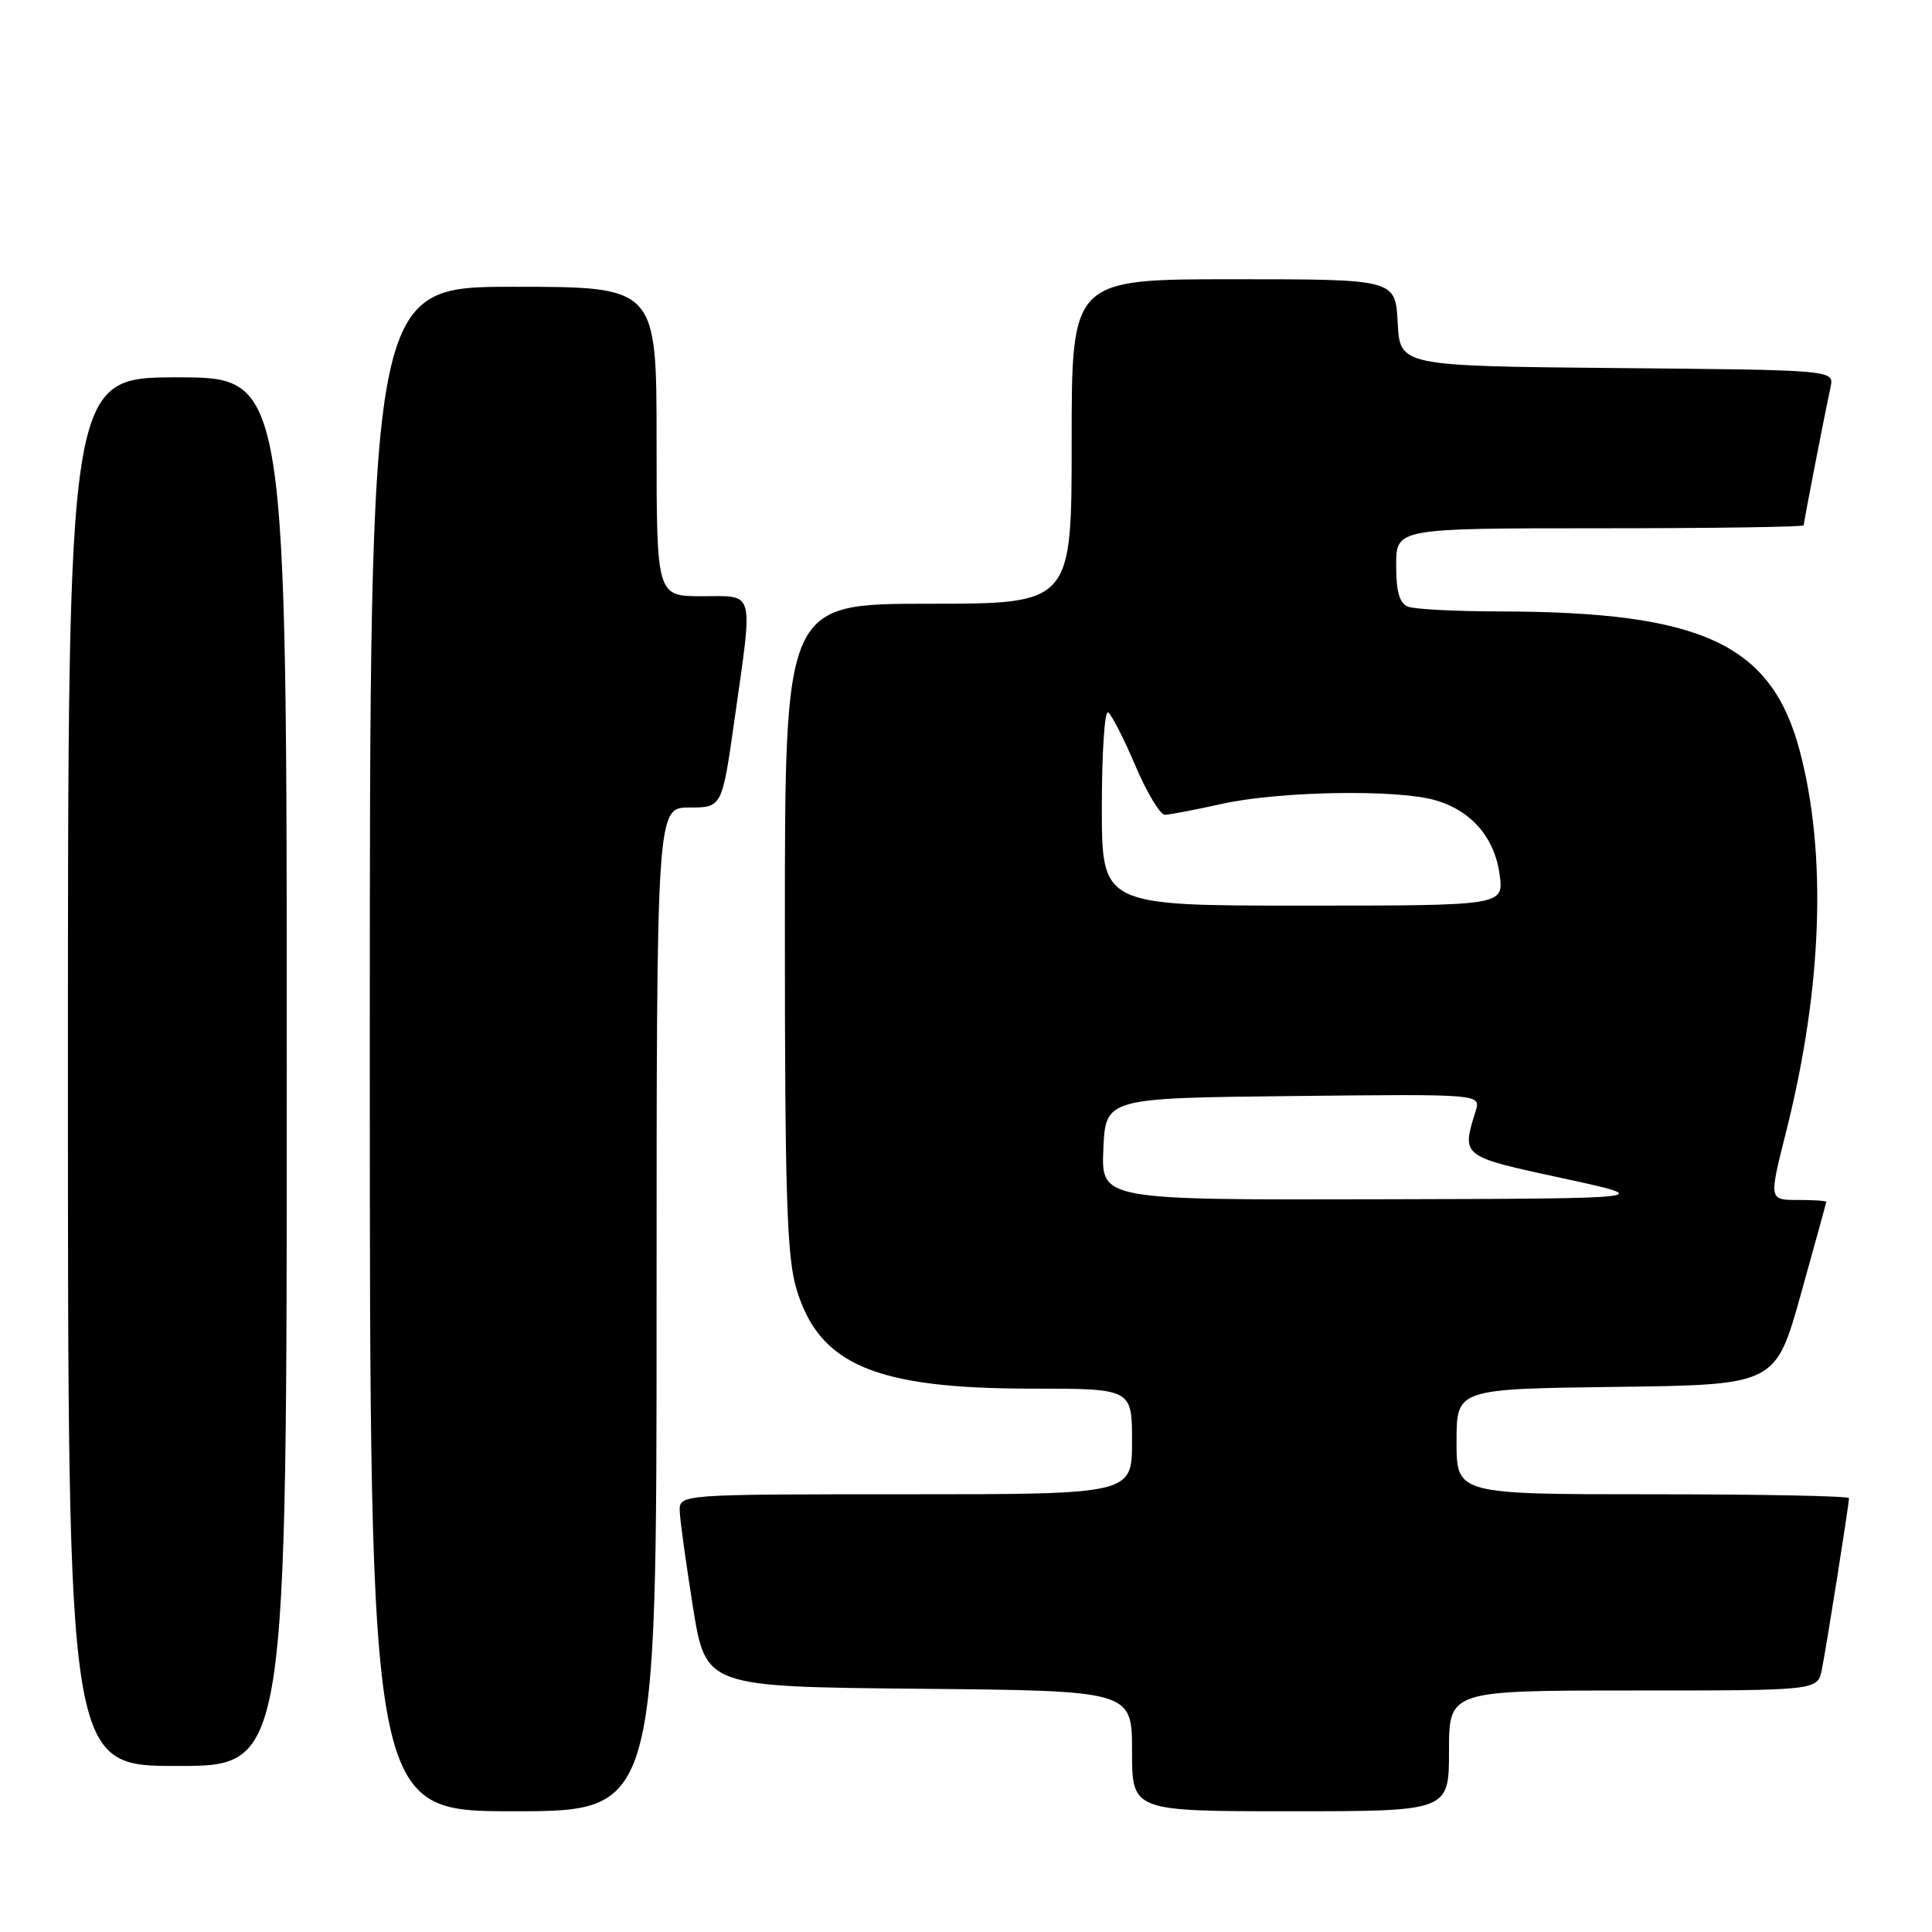 <?xml version="1.0" encoding="UTF-8" standalone="no"?>
<!DOCTYPE svg PUBLIC "-//W3C//DTD SVG 1.1//EN" "http://www.w3.org/Graphics/SVG/1.1/DTD/svg11.dtd" >
<svg xmlns="http://www.w3.org/2000/svg" xmlns:xlink="http://www.w3.org/1999/xlink" version="1.1" viewBox="0 0 256 256">
 <g >
 <path fill="currentColor"
d=" M 87.00 173.50 C 87.00 107.00 87.00 107.00 91.34 107.00 C 95.68 107.00 95.68 107.00 97.34 95.25 C 99.80 77.88 100.10 79.00 93.00 79.00 C 87.00 79.00 87.00 79.00 87.00 58.50 C 87.00 38.00 87.00 38.00 68.00 38.00 C 49.00 38.00 49.00 38.00 49.00 139.00 C 49.00 240.00 49.00 240.00 68.00 240.00 C 87.00 240.00 87.00 240.00 87.00 173.50 Z  M 192.00 232.00 C 192.00 224.00 192.00 224.00 216.42 224.00 C 240.84 224.00 240.84 224.00 241.40 221.25 C 242.00 218.27 245.00 199.35 245.00 198.51 C 245.00 198.23 233.30 198.00 219.00 198.00 C 193.00 198.00 193.00 198.00 193.00 191.02 C 193.00 184.04 193.00 184.04 214.13 183.77 C 235.26 183.50 235.26 183.50 238.62 171.50 C 240.46 164.90 241.98 159.39 241.99 159.25 C 241.99 159.11 240.29 159.00 238.19 159.00 C 234.39 159.00 234.39 159.00 236.66 150.00 C 241.46 130.97 242.10 113.26 238.49 99.54 C 234.75 85.35 225.58 81.07 198.83 81.02 C 192.96 81.01 187.45 80.73 186.58 80.39 C 185.44 79.95 185.00 78.43 185.00 74.89 C 185.00 70.00 185.00 70.00 212.00 70.00 C 226.85 70.00 239.00 69.82 239.00 69.61 C 239.00 69.21 241.68 55.40 242.56 51.27 C 243.03 49.03 243.03 49.03 214.27 48.77 C 185.50 48.50 185.50 48.50 185.20 42.75 C 184.90 37.00 184.90 37.00 163.45 37.00 C 142.00 37.00 142.00 37.00 142.00 58.50 C 142.00 80.00 142.00 80.00 123.00 80.00 C 104.00 80.00 104.00 80.00 104.00 122.82 C 104.00 158.17 104.26 166.53 105.52 170.74 C 108.51 180.84 115.95 184.00 136.68 184.00 C 150.00 184.00 150.00 184.00 150.00 191.00 C 150.00 198.00 150.00 198.00 120.00 198.00 C 90.00 198.00 90.00 198.00 90.07 200.25 C 90.11 201.49 90.91 207.22 91.83 213.00 C 93.52 223.50 93.52 223.50 121.76 223.77 C 150.00 224.03 150.00 224.03 150.00 232.02 C 150.00 240.00 150.00 240.00 171.00 240.00 C 192.00 240.00 192.00 240.00 192.00 232.00 Z  M 38.00 142.00 C 38.00 50.00 38.00 50.00 23.50 50.00 C 9.00 50.00 9.00 50.00 9.00 142.00 C 9.00 234.00 9.00 234.00 23.50 234.00 C 38.00 234.00 38.00 234.00 38.00 142.00 Z  M 146.20 152.25 C 146.50 145.50 146.50 145.50 171.37 145.23 C 196.24 144.96 196.24 144.96 195.53 147.23 C 193.65 153.27 193.57 153.21 207.00 156.11 C 219.50 158.82 219.50 158.82 182.70 158.91 C 145.91 159.00 145.91 159.00 146.20 152.25 Z  M 146.00 106.94 C 146.00 99.76 146.37 94.11 146.83 94.40 C 147.29 94.68 148.91 97.85 150.44 101.45 C 151.97 105.05 153.74 107.98 154.36 107.96 C 154.99 107.95 158.43 107.29 162.00 106.50 C 169.55 104.84 184.90 104.57 190.07 106.00 C 194.90 107.34 198.05 110.95 198.71 115.90 C 199.26 120.00 199.26 120.00 172.63 120.00 C 146.00 120.00 146.00 120.00 146.00 106.94 Z "/>
</g>
</svg>